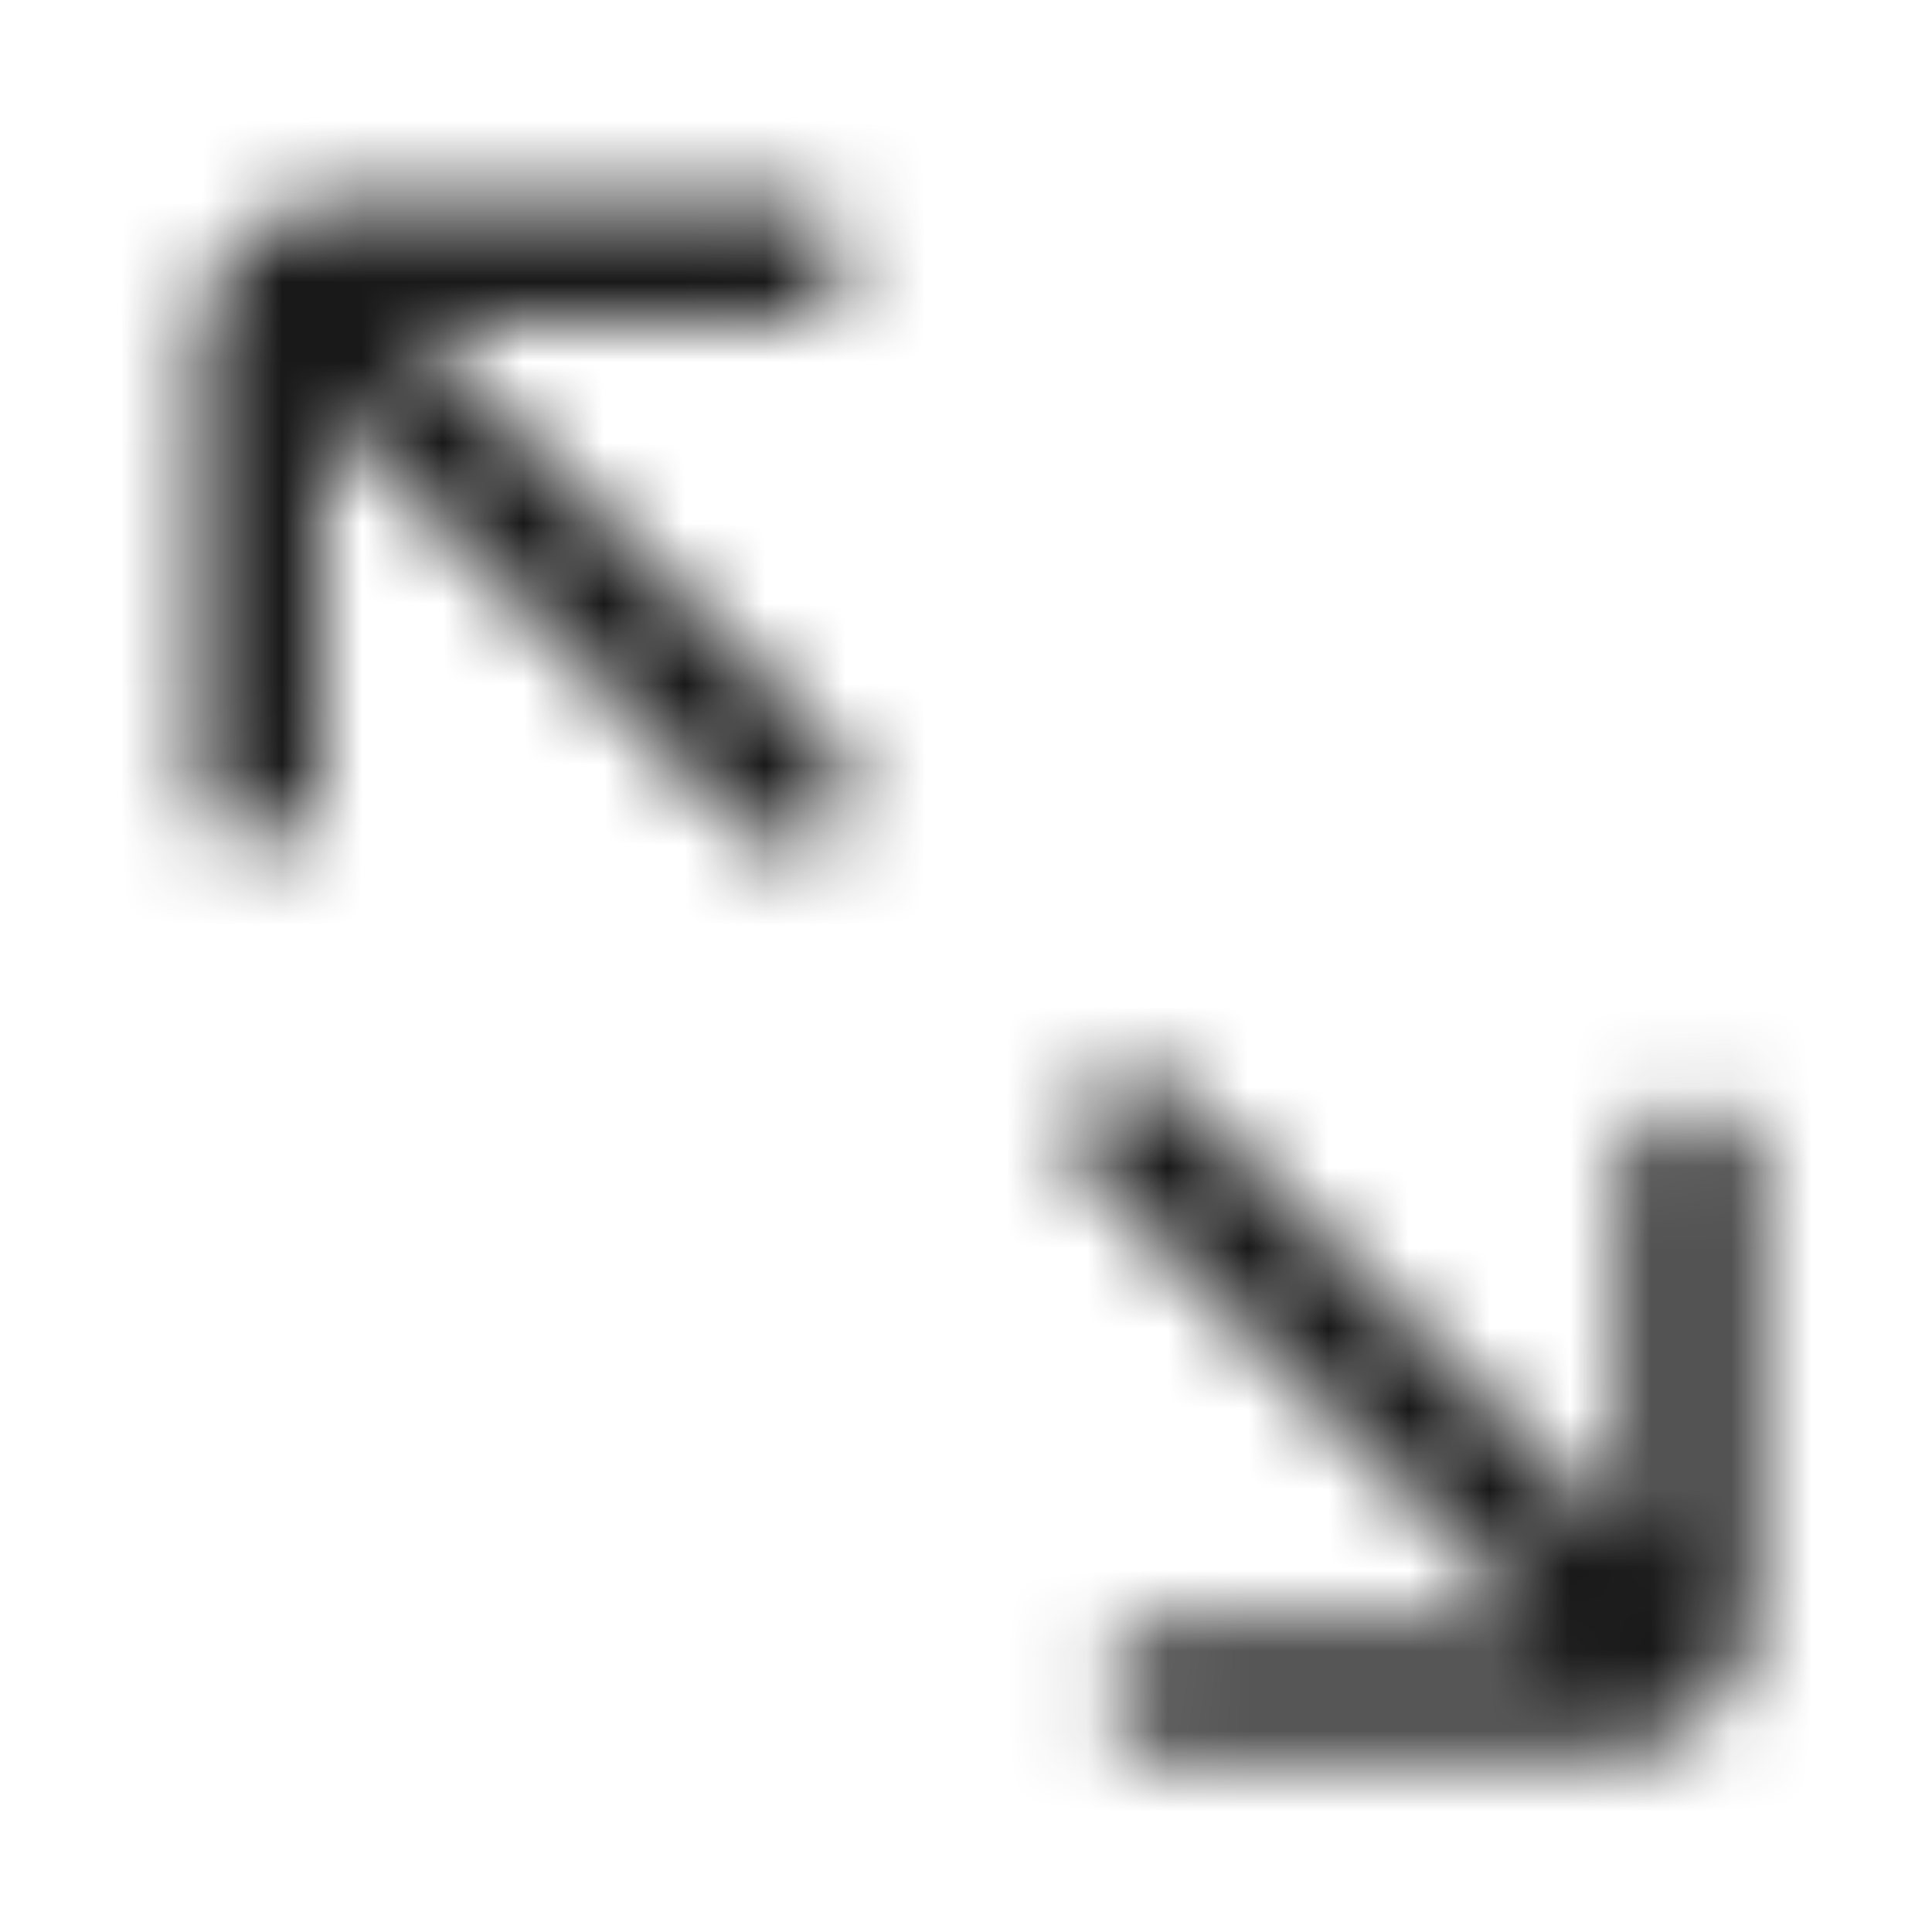 <?xml version="1.0" encoding="UTF-8"?>
<!--
  - Copyright (c) 2024 Huawei Device Co., Ltd.
  - Licensed under the Apache License, Version 2.0 (the "License");
  - you may not use this file except in compliance with the License.
  - You may obtain a copy of the License at
  -
  -     http://www.apache.org/licenses/LICENSE-2.0
  -
  - Unless required by applicable law or agreed to in writing, software
  - distributed under the License is distributed on an "AS IS" BASIS,
  - WITHOUT WARRANTIES OR CONDITIONS OF ANY KIND, either express or implied.
  - See the License for the specific language governing permissions and
  - limitations under the License.
  -->

<svg width="24px" height="24px" viewBox="0 0 24 24" version="1.1" xmlns="http://www.w3.org/2000/svg" xmlns:xlink="http://www.w3.org/1999/xlink">
    <title>Public/ic_public_enlarge</title>
    <defs>
        <path d="M4.25,2.5 L9.794,2.501 C9.938,2.51 10.072,2.559 10.183,2.637 L10.262,2.702 L10.295,2.734 C10.422,2.869 10.5,3.05 10.5,3.25 C10.5,3.63 10.218,3.943 9.852,3.993 L9.75,4 L5.061,4.001 L10.351,9.291 C10.644,9.584 10.644,10.059 10.351,10.351 C10.059,10.644 9.584,10.644 9.291,10.351 L4,5.06 L4,9.75 L3.999,9.794 C3.976,10.188 3.649,10.5 3.25,10.5 C3.091,10.5 2.943,10.45 2.822,10.366 L2.736,10.296 L2.704,10.264 L2.673,10.229 C2.587,10.125 2.528,9.998 2.508,9.857 L2.5,9.75 L2.501,4.19 C2.531,3.301 3.225,2.58 4.102,2.506 L4.25,2.5 Z M14.598,13.538 L20.25,19.189 L20.251,14.456 C20.274,14.062 20.601,13.75 21,13.75 C21.159,13.75 21.307,13.8 21.428,13.884 L21.514,13.954 L21.546,13.986 L21.577,14.021 C21.663,14.125 21.722,14.252 21.742,14.393 L21.75,14.5 L21.75,20 L21.749,20.06 C21.719,20.949 21.025,21.67 20.148,21.744 L20,21.75 L14.5,21.75 L14.456,21.749 C14.312,21.74 14.178,21.691 14.067,21.613 L13.988,21.548 L13.955,21.516 C13.828,21.381 13.75,21.2 13.75,21 C13.75,20.62 14.032,20.307 14.398,20.257 L14.5,20.25 L19.189,20.25 L13.538,14.598 C13.245,14.305 13.245,13.831 13.538,13.538 C13.831,13.245 14.305,13.245 14.598,13.538 Z" id="path-1"></path>
    </defs>
    <g id="Public/ic_public_enlarge" stroke="none" stroke-width="1" fill="none" fill-rule="evenodd">
        <mask id="mask-2" fill="white">
            <use xlink:href="#path-1"></use>
        </mask>
        <g id="形状" fill-rule="nonzero"></g>
        <g id="Symbol/color-light/colorPrimary" mask="url(#mask-2)" fill="#000000" fill-opacity="0.9">
            <rect id="color/#000000" x="0" y="0" width="24" height="24"></rect>
        </g>
    </g>
</svg>